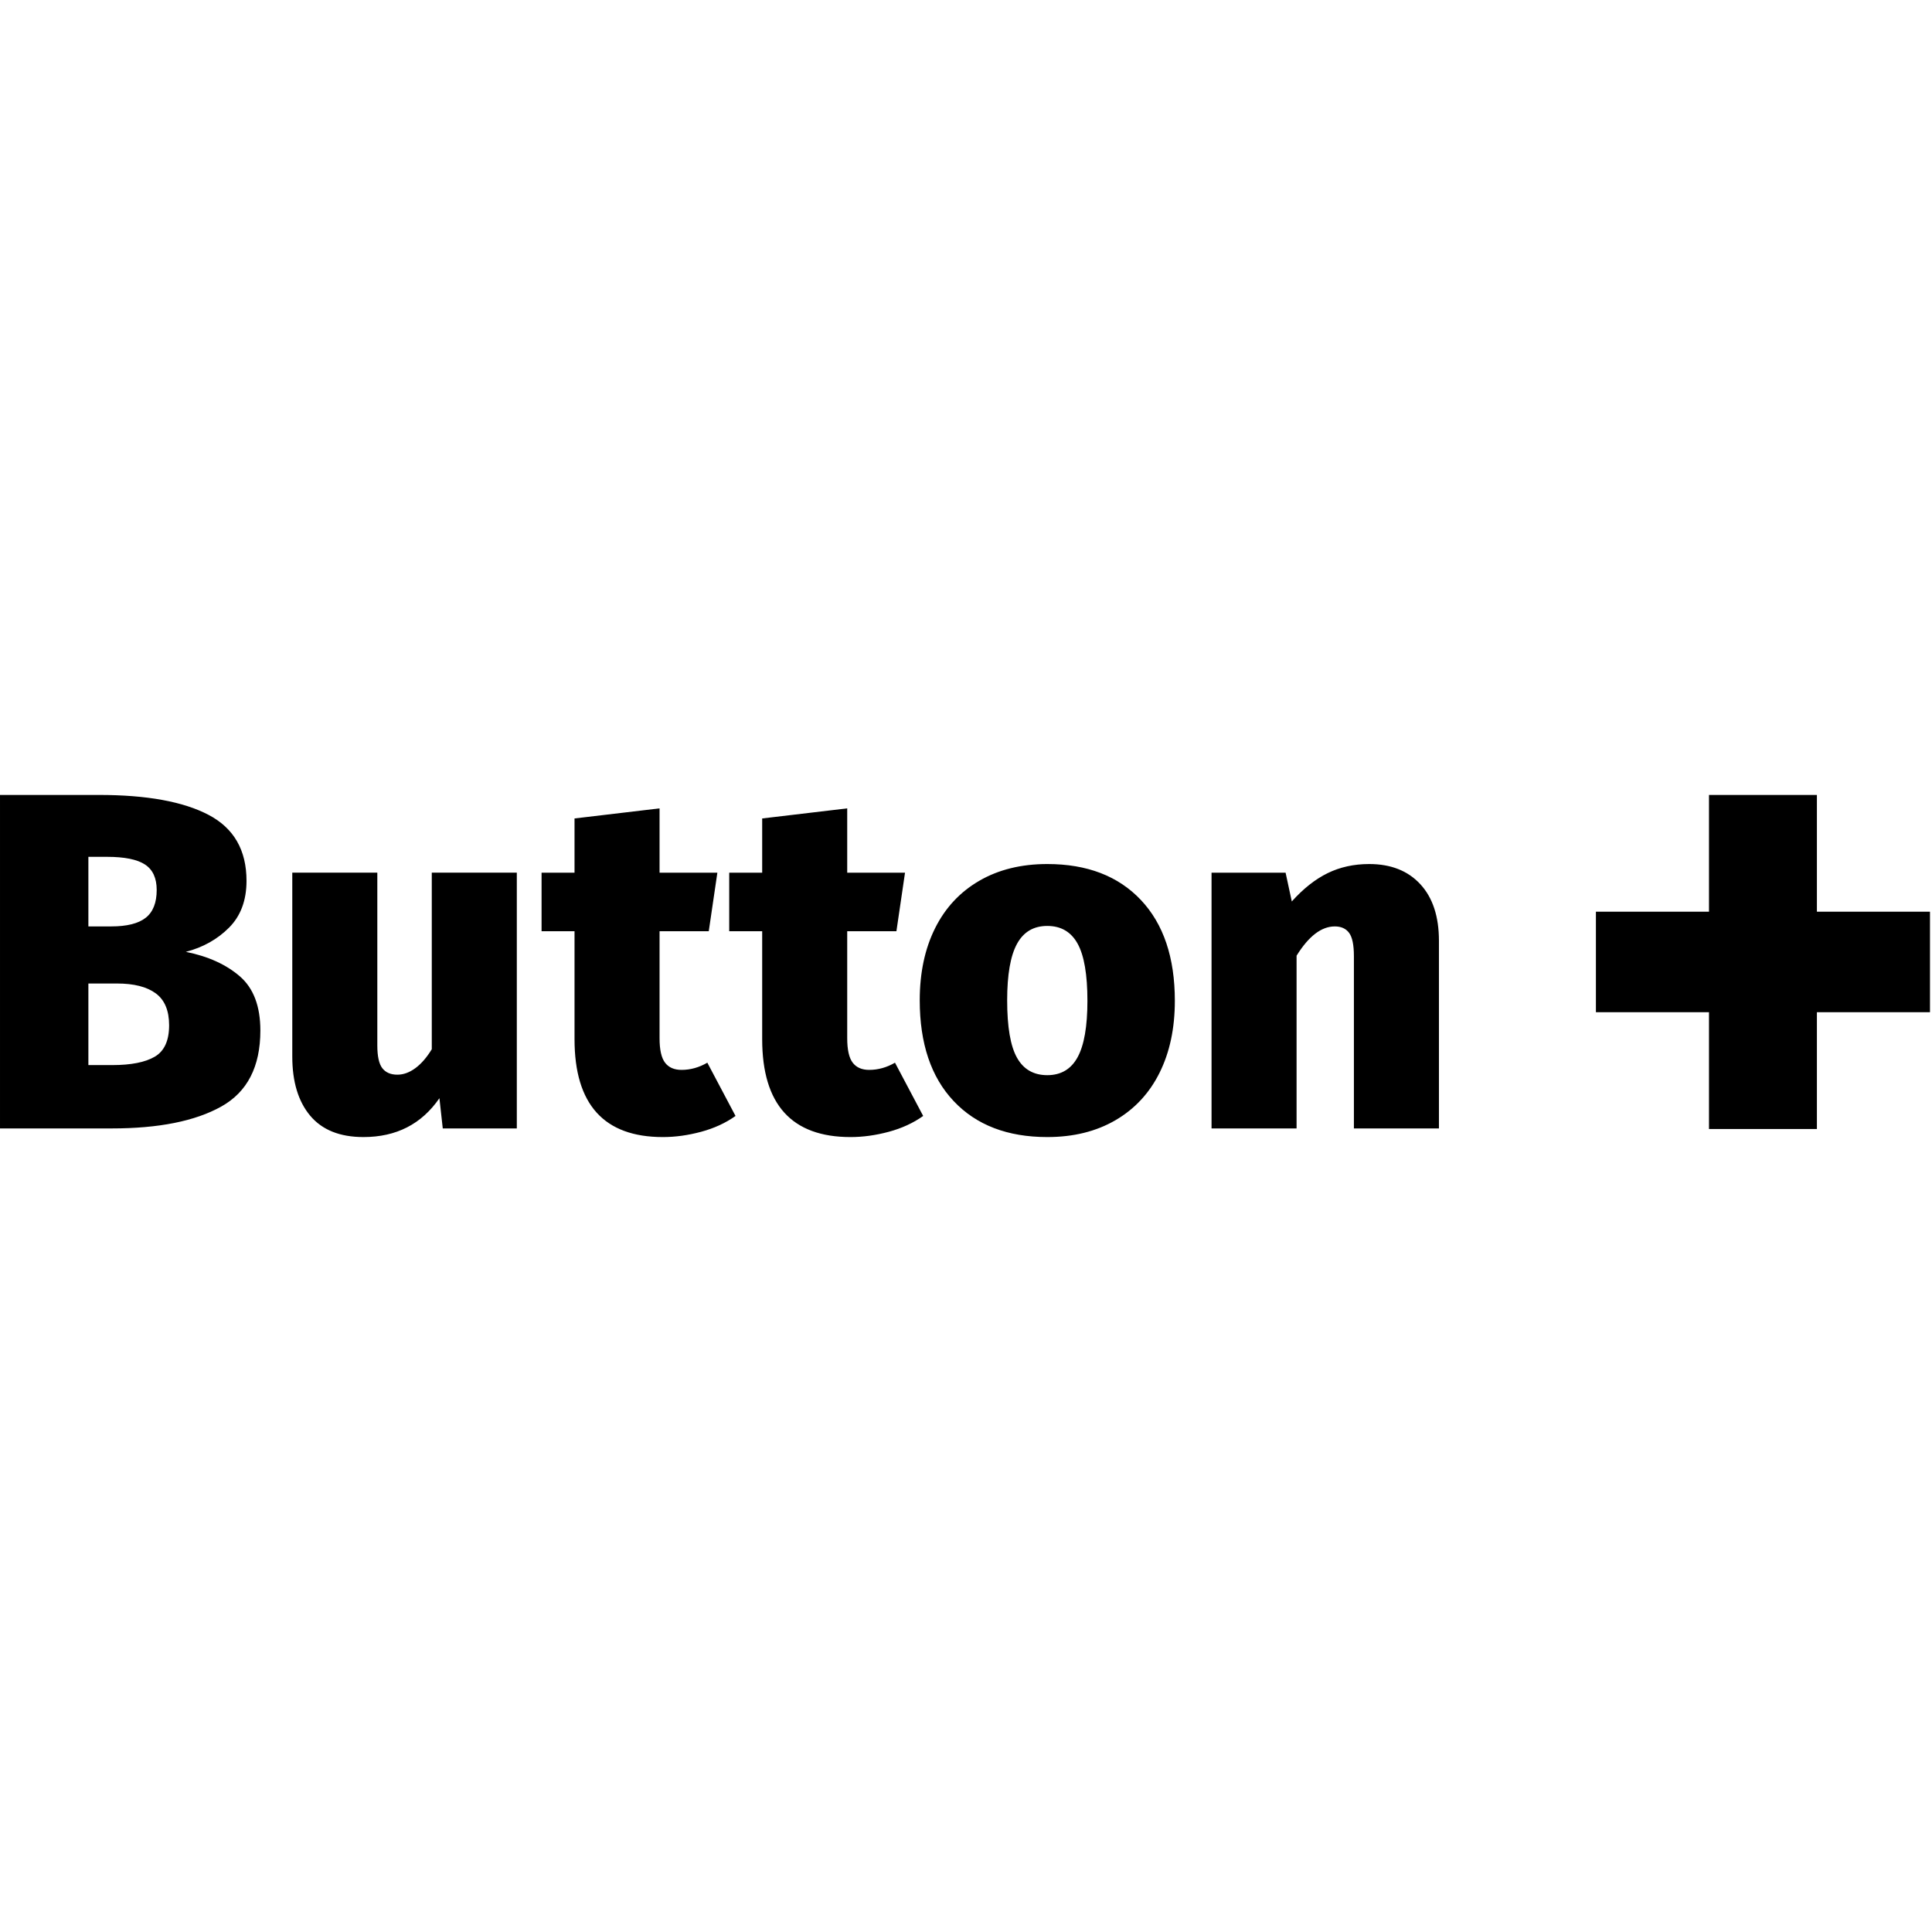 <svg height="960" viewBox="0 0 960 960" width="960" xmlns="http://www.w3.org/2000/svg"><path d="m92.341 472.966c11.078 2.225 20.019 6.279 26.824 12.16 6.805 5.881 10.207 14.862 10.207 26.942 0 17.962-6.488 30.559-19.465 37.791-12.977 7.232-31.097 10.849-54.36 10.849h-55.547v-165.708h49.138c23.738 0 41.898 3.298 54.479 9.895 12.581 6.597 18.872 17.525 18.872 32.784 0 9.696-2.888 17.445-8.664 23.247-5.776 5.802-12.937 9.815-21.483 12.041zm-48.426-47.209v34.572h11.394c7.754 0 13.452-1.431 17.091-4.292s5.46-7.471 5.46-13.829c0-5.881-1.939-10.094-5.816-12.637-3.877-2.543-10.168-3.815-18.872-3.815zm11.869 103.478c9.337 0 16.379-1.391 21.127-4.173 4.748-2.782 7.121-7.987 7.121-15.617 0-7.312-2.216-12.597-6.647-15.856s-10.84-4.888-19.228-4.888h-14.243v40.533zm201.016 31.473h-36.794l-1.662-15.021c-8.862 12.875-21.443 19.313-37.743 19.313-11.711 0-20.533-3.537-26.468-10.61-5.934-7.073-8.902-16.889-8.902-29.446v-91.318h42.254v85.835c0 5.404.831 9.18 2.492 11.325 1.662 2.146 4.154 3.219 7.477 3.219 3.007 0 5.974-1.073 8.902-3.219 2.928-2.146 5.658-5.285 8.19-9.418v-87.742h42.254zm70.931-159.032v31.95h28.723l-4.273 29.088h-24.45v53.17c0 5.722.91 9.776 2.73 12.16 1.82 2.384 4.55 3.576 8.19 3.576 4.431 0 8.704-1.192 12.819-3.576l14.005 26.466c-4.906 3.497-10.603 6.12-17.091 7.868-6.488 1.748-12.819 2.623-18.99 2.623-29.277 0-43.915-16.213-43.915-48.64v-53.647h-16.379v-29.088h16.379v-26.942zm93.245 0v31.95h28.723l-4.273 29.088h-24.45v53.17c0 5.722.91 9.776 2.73 12.16 1.82 2.384 4.55 3.576 8.19 3.576 4.431 0 8.704-1.192 12.819-3.576l14.005 26.466c-4.906 3.497-10.603 6.12-17.091 7.868-6.488 1.748-12.819 2.623-18.99 2.623-29.277 0-43.915-16.213-43.915-48.64v-53.647h-16.379v-29.088h16.379v-26.942zm99.417 27.658c19.782 0 35.29 5.961 46.526 17.882 11.236 11.921 16.854 28.611 16.854 50.07 0 13.67-2.532 25.591-7.596 35.764s-12.383 18.041-21.958 23.604c-9.574 5.563-20.85 8.345-33.827 8.345-19.782 0-35.29-5.961-46.526-17.882s-16.854-28.612-16.854-50.07c0-13.67 2.532-25.591 7.596-35.764 5.064-10.173 12.383-18.041 21.958-23.604 9.574-5.563 20.85-8.345 33.827-8.345zm0 30.757c-6.805 0-11.829 2.98-15.074 8.941s-4.866 15.299-4.866 28.015c0 13.193 1.622 22.691 4.866 28.492 3.244 5.802 8.269 8.703 15.074 8.703 6.805 0 11.829-2.98 15.074-8.941 3.244-5.961 4.866-15.299 4.866-28.015 0-13.034-1.622-22.492-4.866-28.373-3.244-5.881-8.269-8.822-15.074-8.822zm159.949-30.757c10.761 0 19.228 3.338 25.4 10.014 6.172 6.676 9.258 16.054 9.258 28.135v93.226h-42.254v-85.596c0-5.563-.791-9.418-2.374-11.564-1.583-2.146-3.956-3.219-7.121-3.219-6.647 0-12.977 4.848-18.99 14.544v85.835h-42.254v-127.083h36.794l3.086 14.306c5.697-6.358 11.632-11.047 17.803-14.067 6.172-3.02 13.056-4.53 20.652-4.53zm222.467-34.334v58.027h56.19v49.947h-56.19v58.027h-53.619v-58.027h-56.19v-49.947h56.19v-58.027z"/></svg>